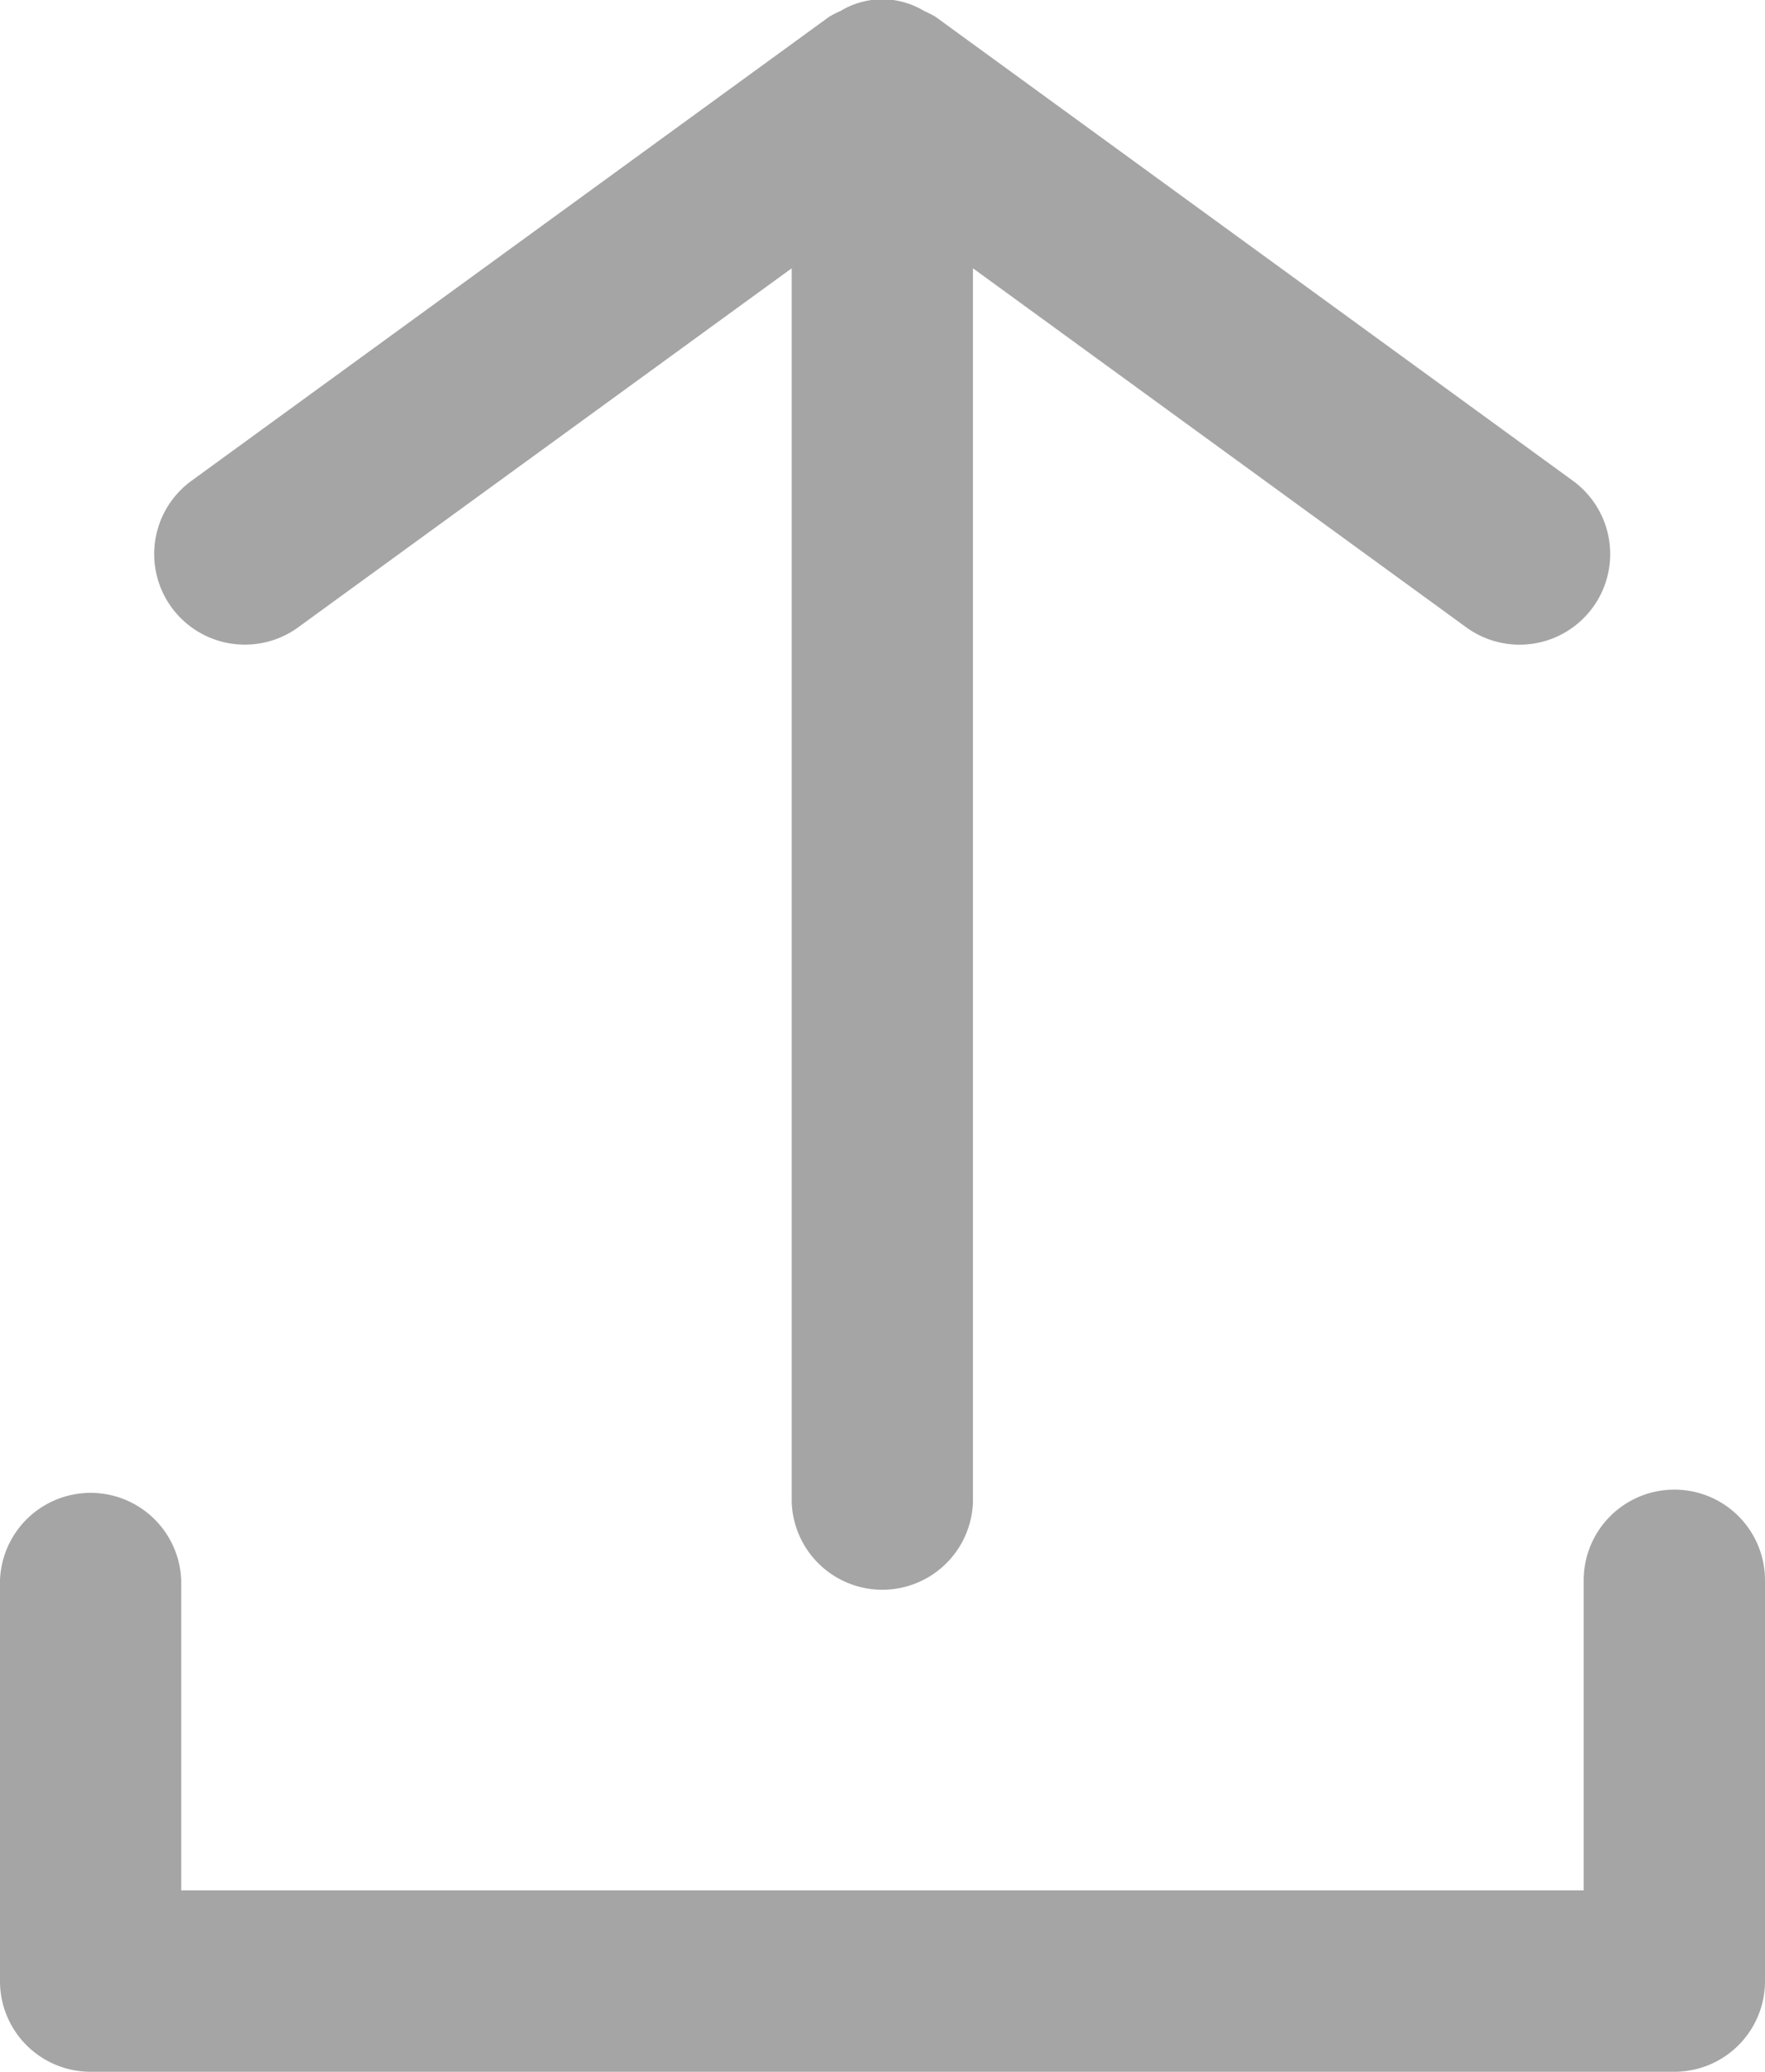 <svg xmlns="http://www.w3.org/2000/svg" width="15.34" height="18" viewBox="0 0 15.34 18">
  <g id="Group_15721" data-name="Group 15721" transform="translate(-240.38 -1690.026)">
    <path id="Path_7581" data-name="Path 7581" d="M242.87,1695.627a.785.785,0,0,0,.463-.15l4.29-3.12v10.722a.788.788,0,0,0,1.575,0v-10.722l4.288,3.12a.787.787,0,1,0,.926-1.274l-5.539-4.031a.937.937,0,0,0-.1-.051.7.7,0,0,0-.725,0,.932.932,0,0,0-.1.051l-5.541,4.031a.787.787,0,0,0,.463,1.424Z" transform="translate(-0.362 0)" fill="#a5a5a5"/>
    <path id="Path_7582" data-name="Path 7582" d="M254.932,1706.459a.788.788,0,0,0-.788.788v2.694H241.955v-2.694a.788.788,0,0,0-1.575,0v3.482a.787.787,0,0,0,.788.788h13.764a.787.787,0,0,0,.788-.788v-3.482A.787.787,0,0,0,254.932,1706.459Z" transform="translate(0 -3.49)" fill="#a5a5a5"/>
  </g>
</svg>
